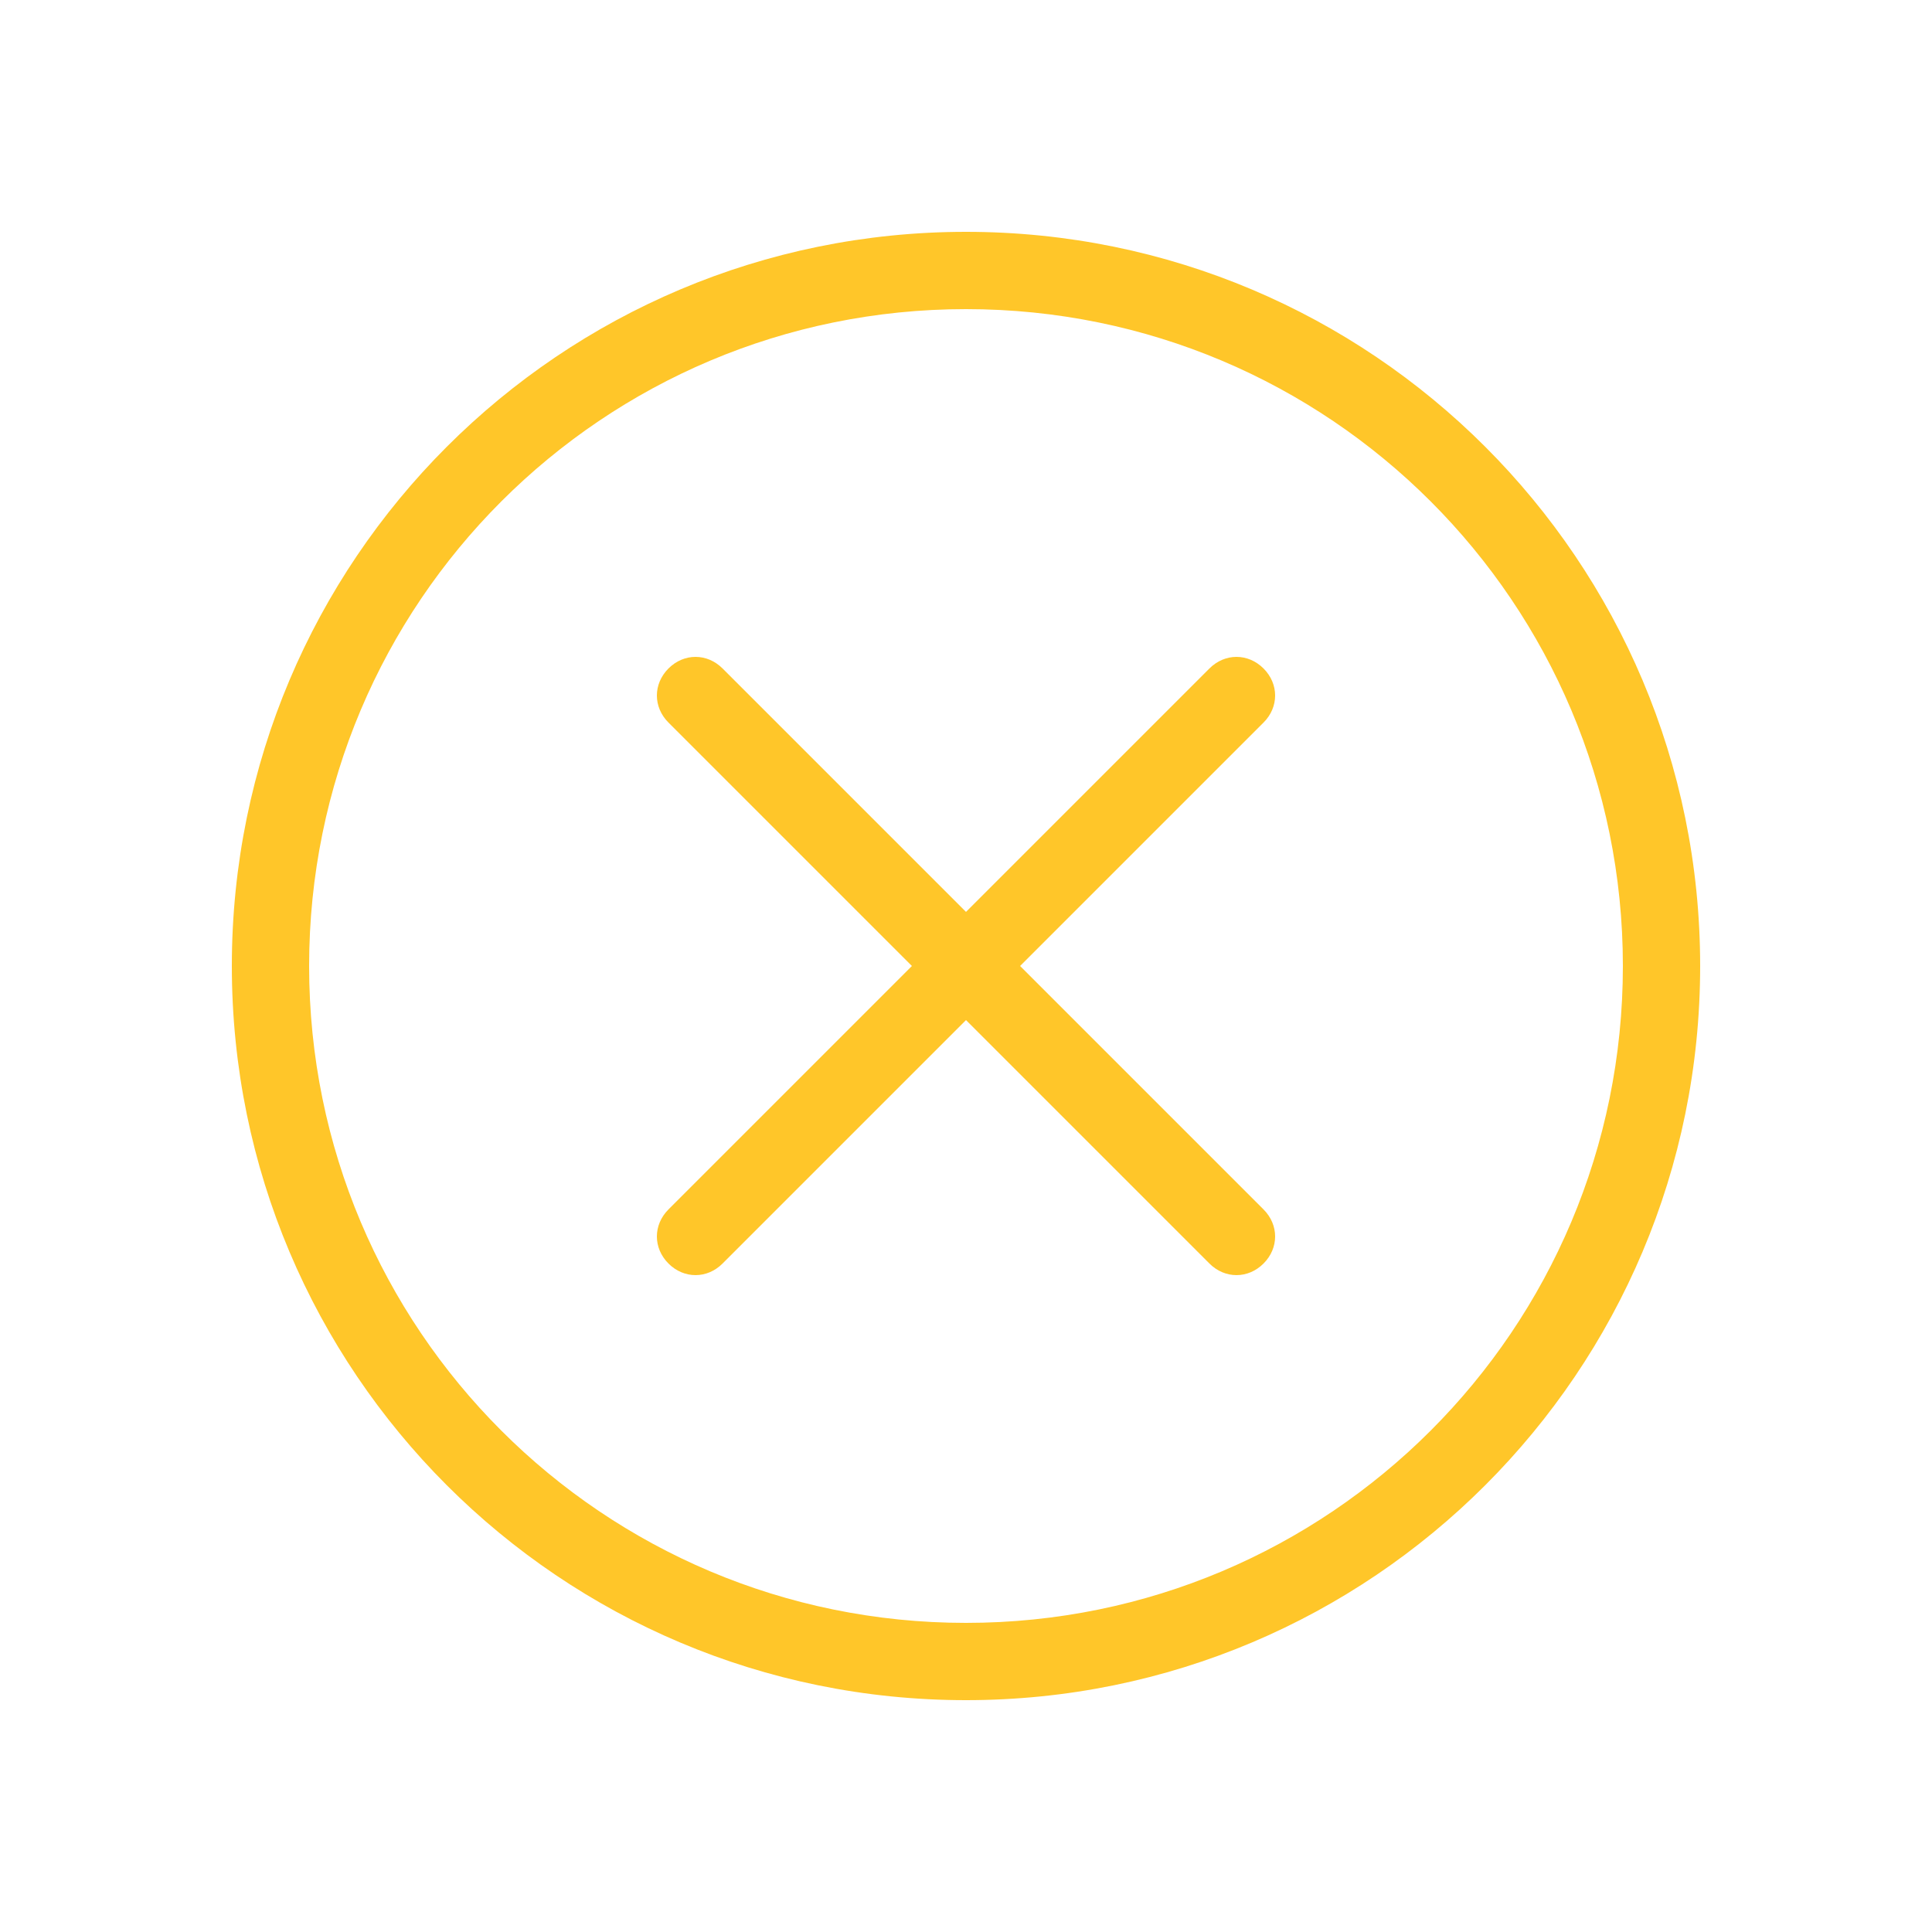 <svg width="90" height="90" viewBox="0 0 90 90" fill="none" xmlns="http://www.w3.org/2000/svg">
<g id="cancel 1" clip-path="url(#clip0_57_1035)">
<path id="Vector" d="M45 10.8C26.1 10.8 10.8 26.1 10.8 45C10.8 63.9 26.1 79.2 45 79.2C63.9 79.2 79.2 63.9 79.2 45C79.2 26.1 63.9 10.8 45 10.8ZM45 75.6C28.08 75.6 14.4 61.92 14.4 45C14.4 28.08 28.08 14.4 45 14.4C61.92 14.4 75.6 28.08 75.6 45C75.6 61.92 61.92 75.6 45 75.6ZM47.52 45L58.86 33.66C59.58 32.94 59.58 31.86 58.86 31.14C58.14 30.42 57.06 30.42 56.34 31.14L45 42.48L33.66 31.14C32.94 30.42 31.86 30.42 31.14 31.14C30.42 31.86 30.42 32.94 31.14 33.66L42.48 45L31.14 56.34C30.42 57.06 30.42 58.14 31.14 58.86C31.86 59.58 32.94 59.58 33.66 58.86L45 47.52L56.34 58.86C57.06 59.58 58.14 59.58 58.86 58.86C59.58 58.14 59.58 57.06 58.86 56.34L47.52 45Z" fill="#FFC629"/>
<path id="Vector_2" d="M219.6 -963V552.6H-1386V-963H219.6ZM226.8 -970.2H-1393.2V559.8H226.8V-970.2Z" fill="#0000FF"/>
</g>
<defs>
<clipPath id="clip0_57_1035">
<rect width="90" height="90" fill="white"/>
</clipPath>
</defs>
</svg>
